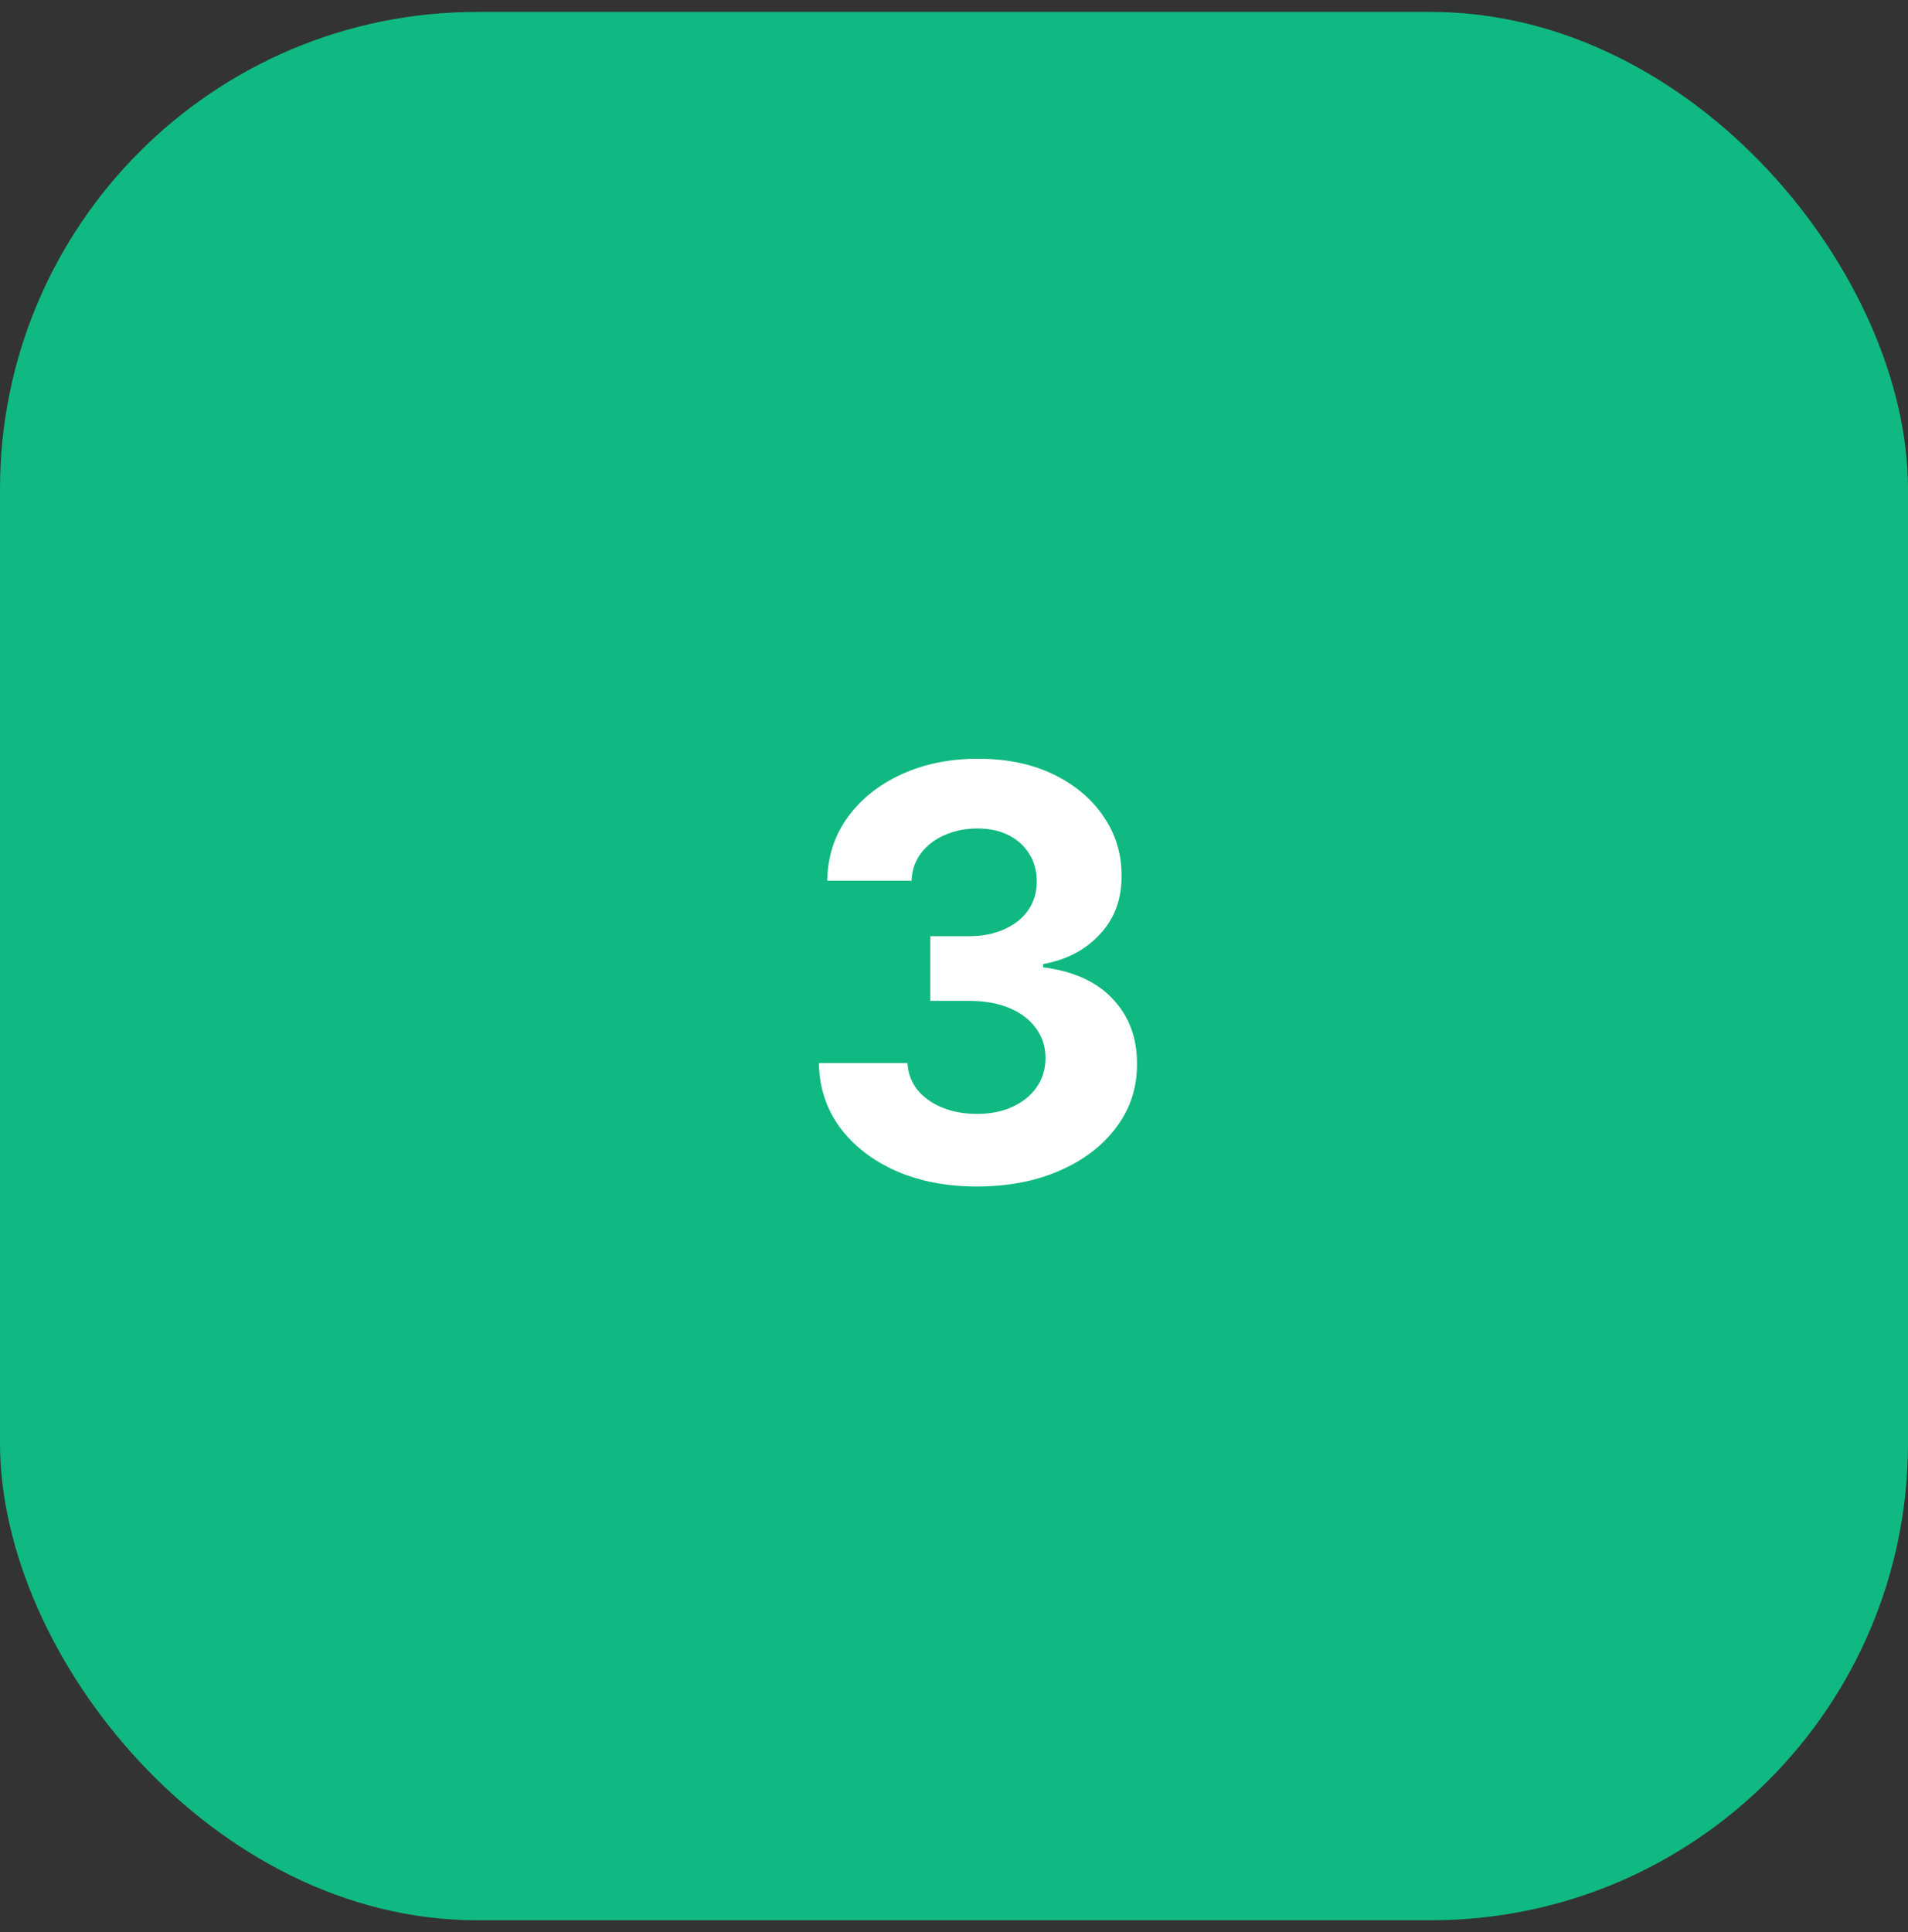 <svg width="80" height="81" viewBox="0 0 80 81" fill="none" xmlns="http://www.w3.org/2000/svg">
<rect x="0" y="0" width="80" height="81" fill="#333333" stroke="none"/>
<rect y="0.5" width="80" height="80" rx="20" fill="#10B981"/>
<path d="M40.956 49.739C39.684 49.739 38.55 49.52 37.556 49.082C36.567 48.639 35.786 48.031 35.212 47.258C34.644 46.48 34.351 45.582 34.334 44.565H38.05C38.073 44.992 38.212 45.367 38.468 45.69C38.729 46.008 39.076 46.256 39.508 46.432C39.939 46.608 40.425 46.696 40.965 46.696C41.527 46.696 42.025 46.597 42.456 46.398C42.888 46.199 43.226 45.923 43.471 45.571C43.715 45.219 43.837 44.812 43.837 44.352C43.837 43.886 43.706 43.474 43.445 43.117C43.189 42.753 42.82 42.469 42.337 42.264C41.86 42.06 41.291 41.957 40.633 41.957H39.005V39.247H40.633C41.189 39.247 41.681 39.151 42.107 38.957C42.539 38.764 42.874 38.497 43.113 38.156C43.351 37.81 43.471 37.406 43.471 36.946C43.471 36.508 43.365 36.125 43.155 35.795C42.951 35.46 42.661 35.199 42.286 35.011C41.916 34.824 41.485 34.73 40.99 34.73C40.49 34.73 40.033 34.821 39.618 35.003C39.203 35.179 38.871 35.432 38.621 35.761C38.371 36.091 38.238 36.477 38.221 36.92H34.684C34.701 35.915 34.988 35.028 35.544 34.261C36.101 33.494 36.851 32.895 37.794 32.463C38.743 32.026 39.814 31.807 41.008 31.807C42.212 31.807 43.266 32.026 44.169 32.463C45.073 32.901 45.775 33.492 46.275 34.236C46.78 34.974 47.03 35.804 47.025 36.724C47.03 37.702 46.726 38.517 46.113 39.17C45.505 39.824 44.712 40.239 43.735 40.415V40.551C45.019 40.716 45.996 41.162 46.666 41.889C47.343 42.611 47.678 43.514 47.672 44.599C47.678 45.594 47.391 46.477 46.811 47.25C46.238 48.023 45.445 48.631 44.434 49.074C43.422 49.517 42.263 49.739 40.956 49.739Z" fill="white"/>
</svg>

